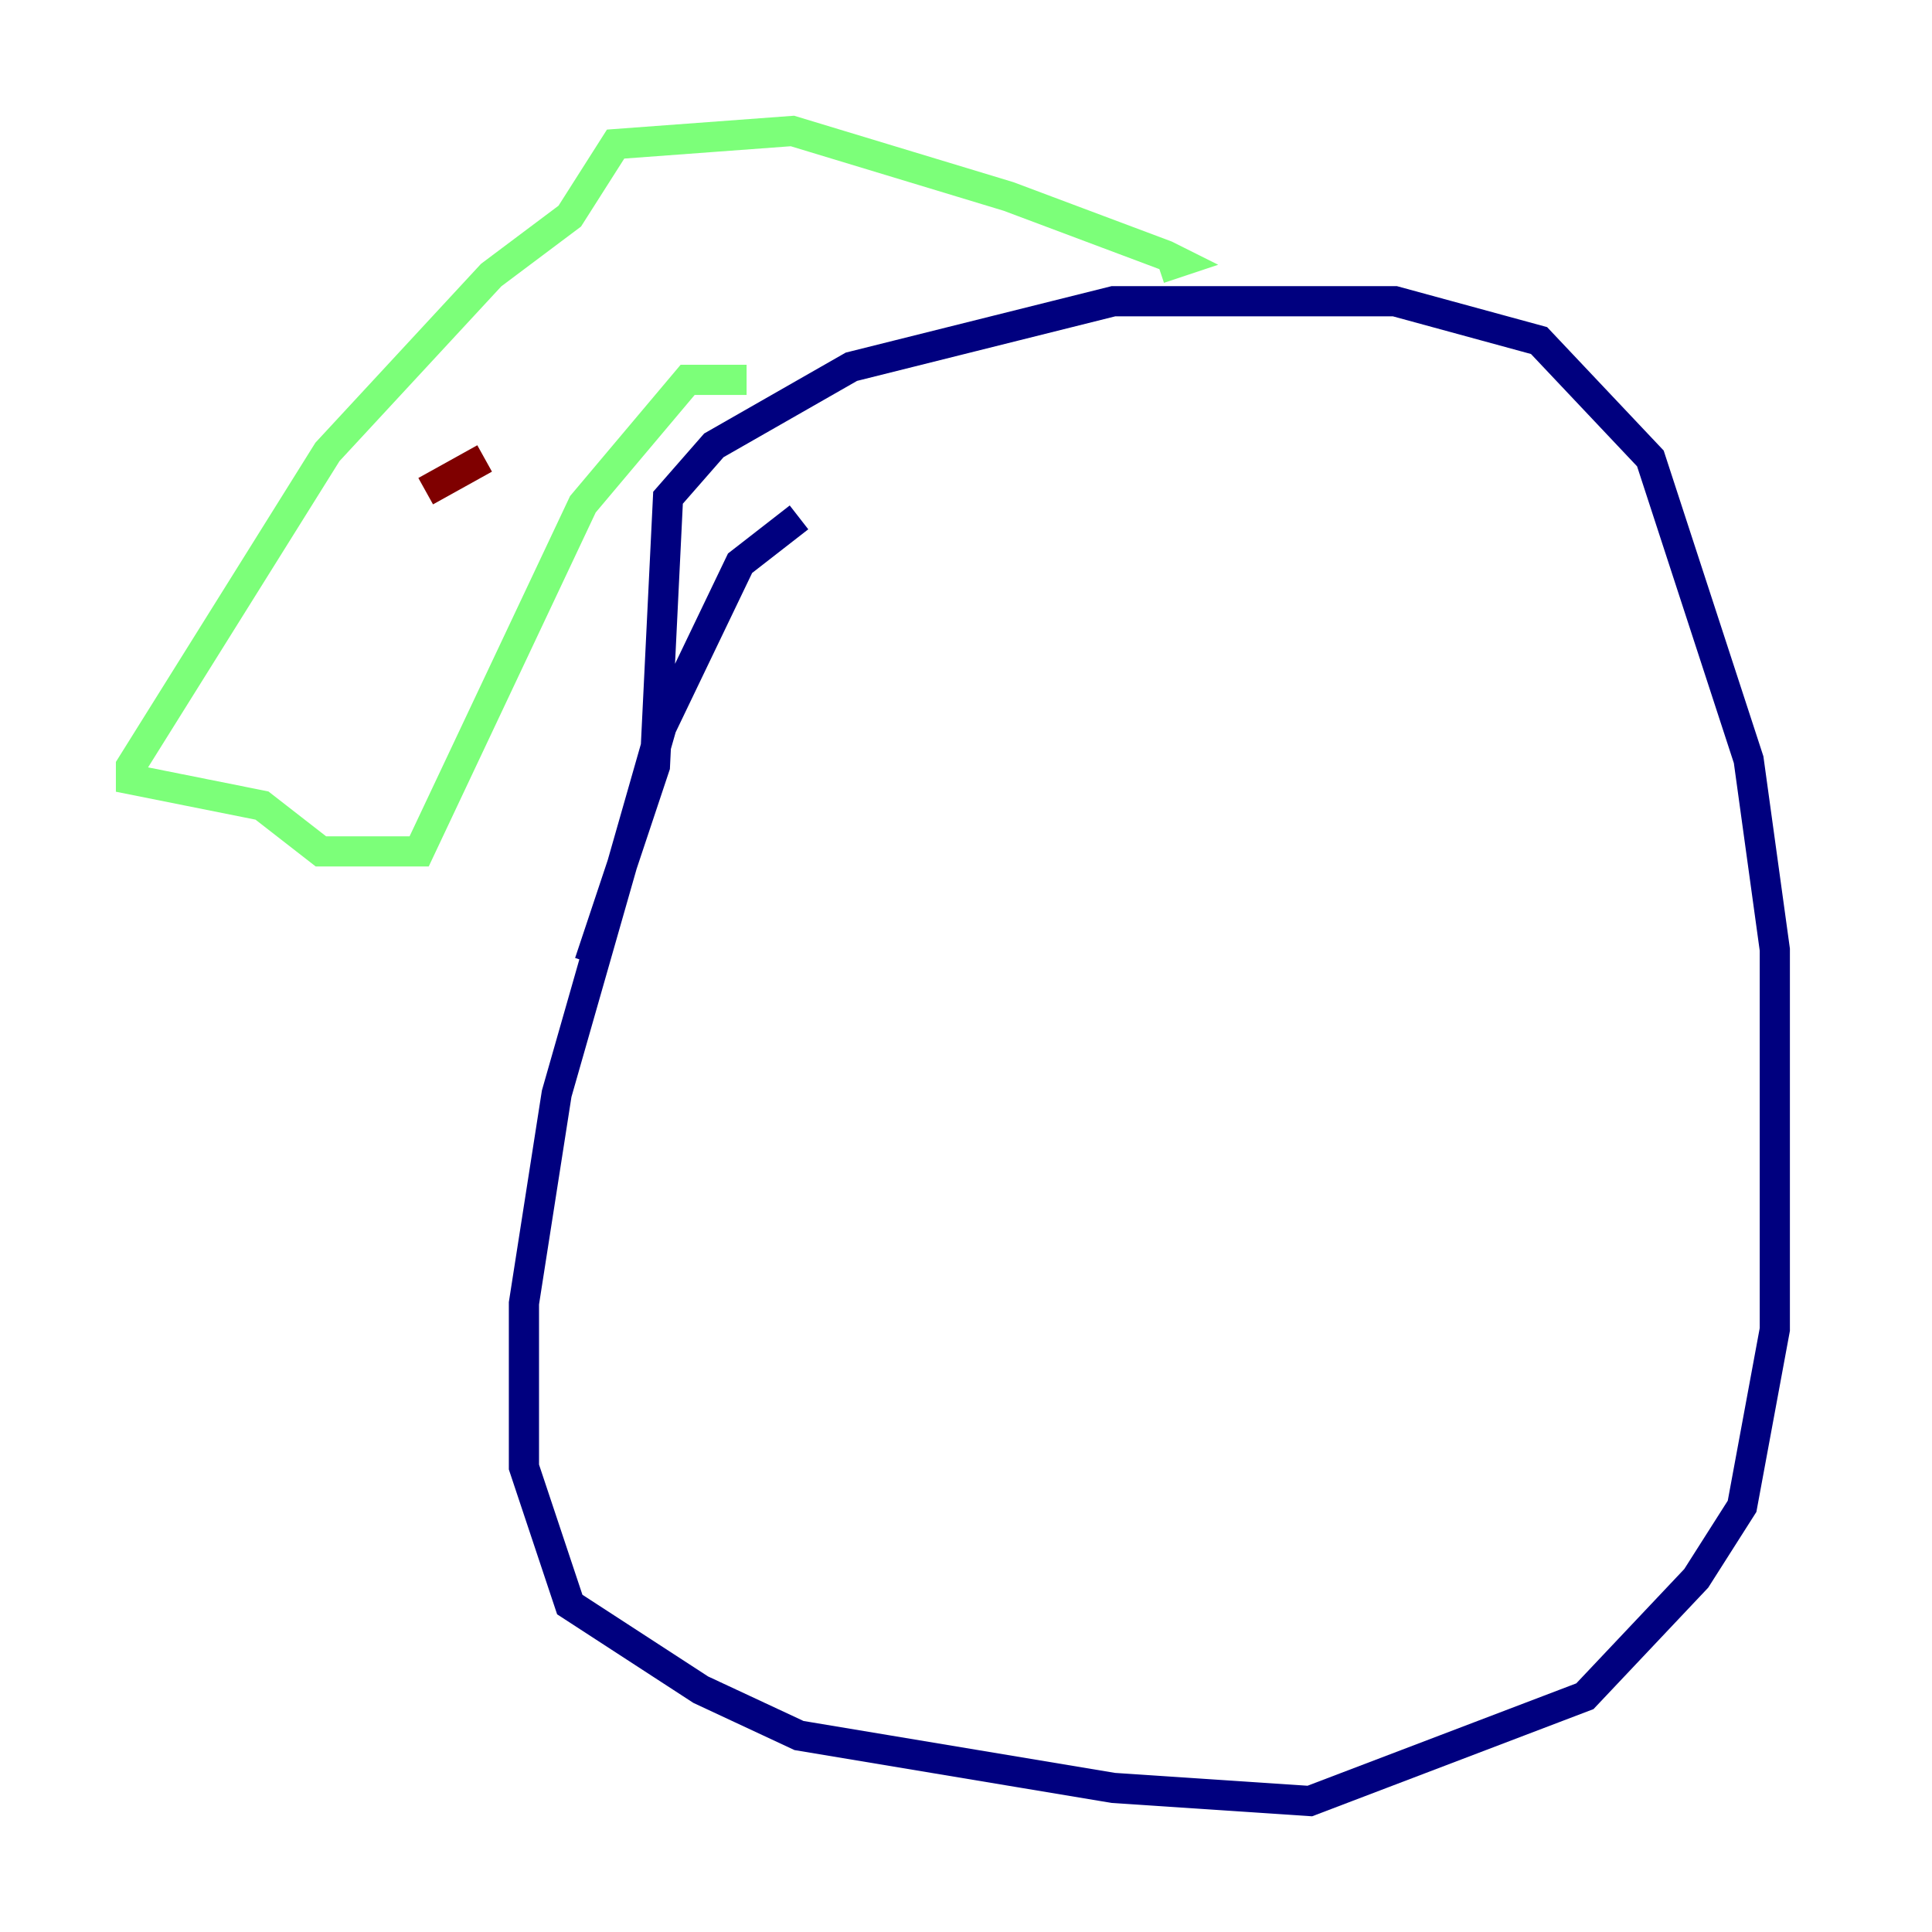 <?xml version="1.0" encoding="utf-8" ?>
<svg baseProfile="tiny" height="128" version="1.2" viewBox="0,0,128,128" width="128" xmlns="http://www.w3.org/2000/svg" xmlns:ev="http://www.w3.org/2001/xml-events" xmlns:xlink="http://www.w3.org/1999/xlink"><defs /><polyline fill="none" points="52.936,34.278 49.031,37.315 43.824,48.163 36.881,72.461 34.712,86.346 34.712,97.193 37.749,106.305 46.427,111.946 52.936,114.983 73.763,118.454 86.78,119.322 105.003,112.38 112.38,104.57 115.417,99.797 117.586,88.081 117.586,62.915 115.851,50.332 109.342,30.373 101.966,22.563 92.42,19.959 73.763,19.959 56.407,24.298 47.295,29.505 44.258,32.976 43.39,50.766 39.051,63.783" stroke="#00007f" stroke-width="2" /><polyline fill="none" points="49.464,25.166 45.559,25.166 38.617,33.41 27.77,56.407 21.261,56.407 17.356,53.37 8.678,51.634 8.678,50.766 21.695,29.939 32.542,18.224 37.749,14.319 40.786,9.546 52.502,8.678 66.82,13.017 77.234,16.922 78.102,17.356 76.8,17.79" stroke="#7cff79" stroke-width="2" /><polyline fill="none" points="32.108,30.373 28.203,32.542" stroke="#7f0000" stroke-width="2" /></svg>
